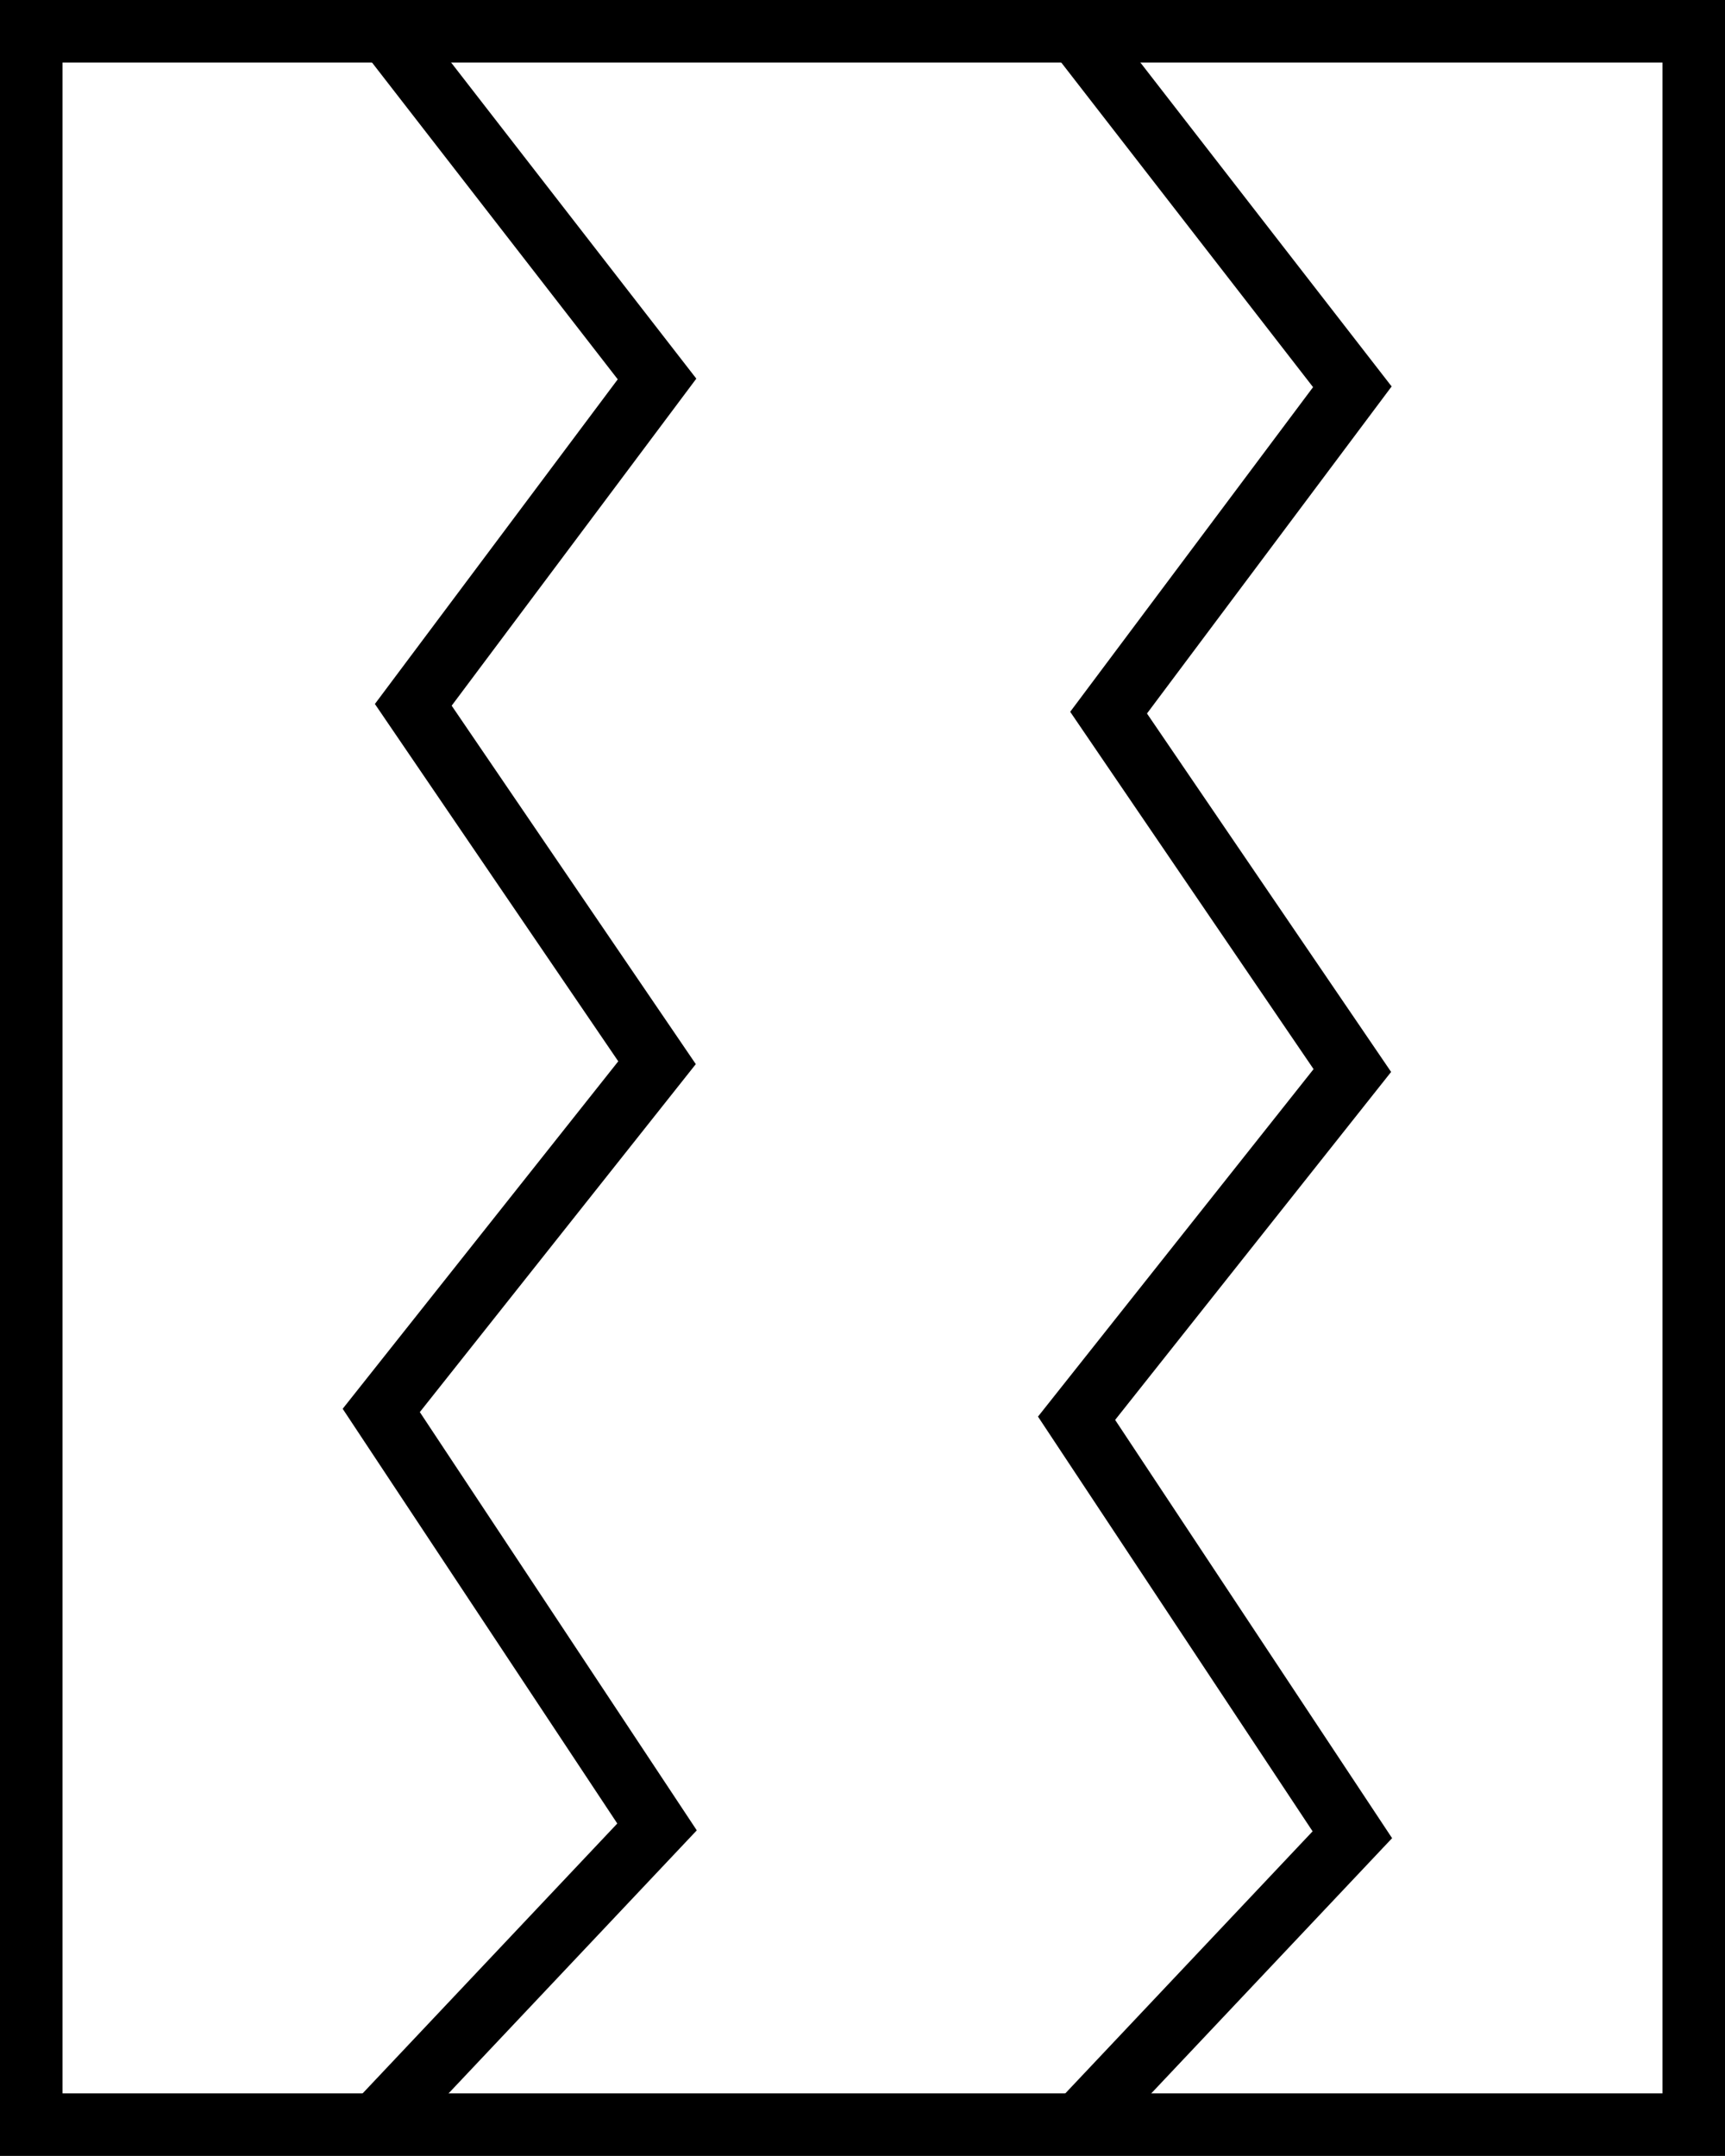 <?xml version="1.0" encoding="utf-8"?>
<!-- Generator: Adobe Illustrator 20.1.0, SVG Export Plug-In . SVG Version: 6.00 Build 0)  -->
<!DOCTYPE svg PUBLIC "-//W3C//DTD SVG 1.1 Basic//EN" "http://www.w3.org/Graphics/SVG/1.1/DTD/svg11-basic.dtd">
<svg version="1.1" baseProfile="basic" id="Layer_1"
	 xmlns="http://www.w3.org/2000/svg" xmlns:xlink="http://www.w3.org/1999/xlink" x="0px" y="0px" width="220.8px" height="275.9px"
	 viewBox="0 0 220.8 275.9" xml:space="preserve">
<path d="M212.8,8v259.9H8V8H212.8 M220.8,0H0v275.9h220.8V0L220.8,0z"/>
<polyline style="fill:none;stroke:#000000;stroke-width:8;stroke-miterlimit:10;" points="48.8,3 84.1,48.5 52.9,90.2 84.1,136 48.8,180.5 84.1,233.8 48.8,271.2 "/>
<polyline style="fill:none;stroke:#000000;stroke-width:8;stroke-miterlimit:10;" points="137.8,4 173.1,49.5 141.9,91.2 173.1,137 137.8,181.5 173.1,234.8 137.8,272.2 "/>
</svg>

